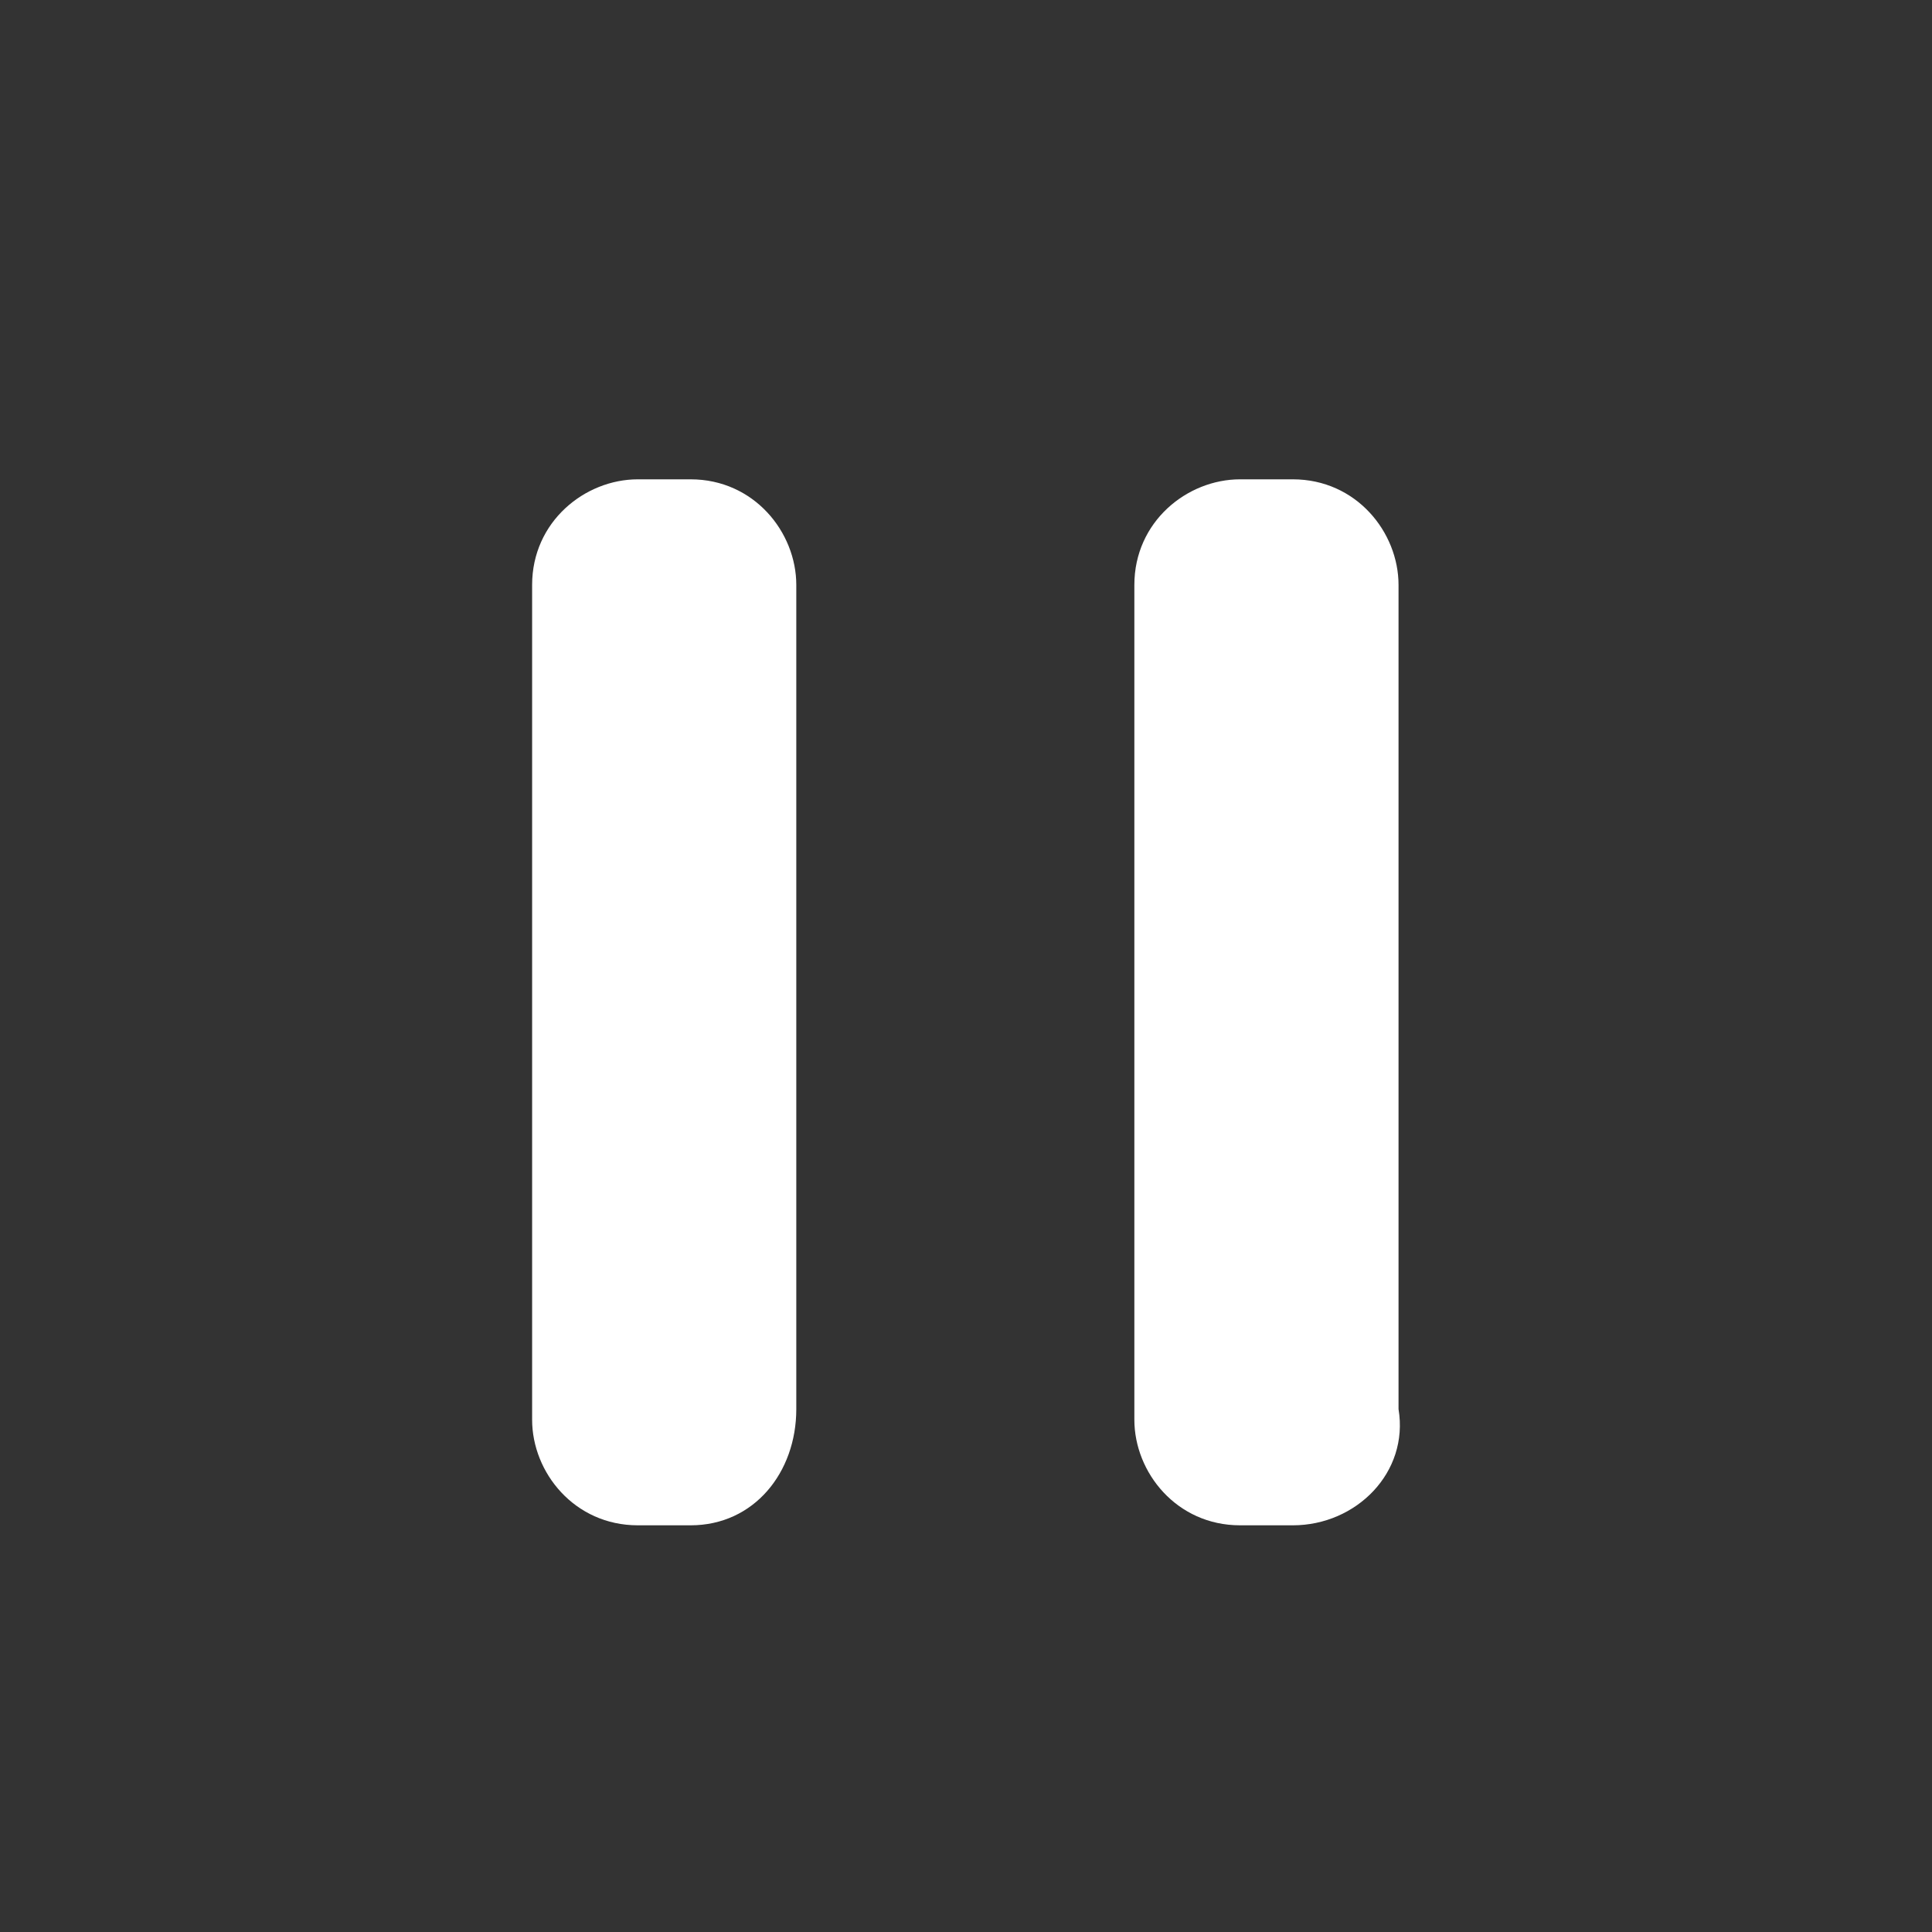 <svg t="1689482728497" class="icon" viewBox="0 0 1024 1024" version="1.1" xmlns="http://www.w3.org/2000/svg" p-id="8574" width="20" height="20"><rect x="0" y="0" width="1024" height="1024" fill="#333333" stroke="none"/><path d="M685.237 808.447h-27.988c-33.594 0-56.016-27.988-56.016-55.996V310.049c0-33.594 28.008-55.996 56.016-55.996h27.988c33.594 0 56.016 28.008 56.016 55.996v436.816c5.585 33.594-22.423 61.582-56.016 61.582zM366.037 808.447h-27.988c-33.594 0-56.016-27.988-56.016-55.996V310.049c0-33.594 28.008-55.996 56.016-55.996h27.988c33.594 0 56.016 28.008 56.016 55.996v436.816c0 33.594-22.422 61.582-56.016 61.582z" p-id="8575" fill="#ffffff"></path></svg>